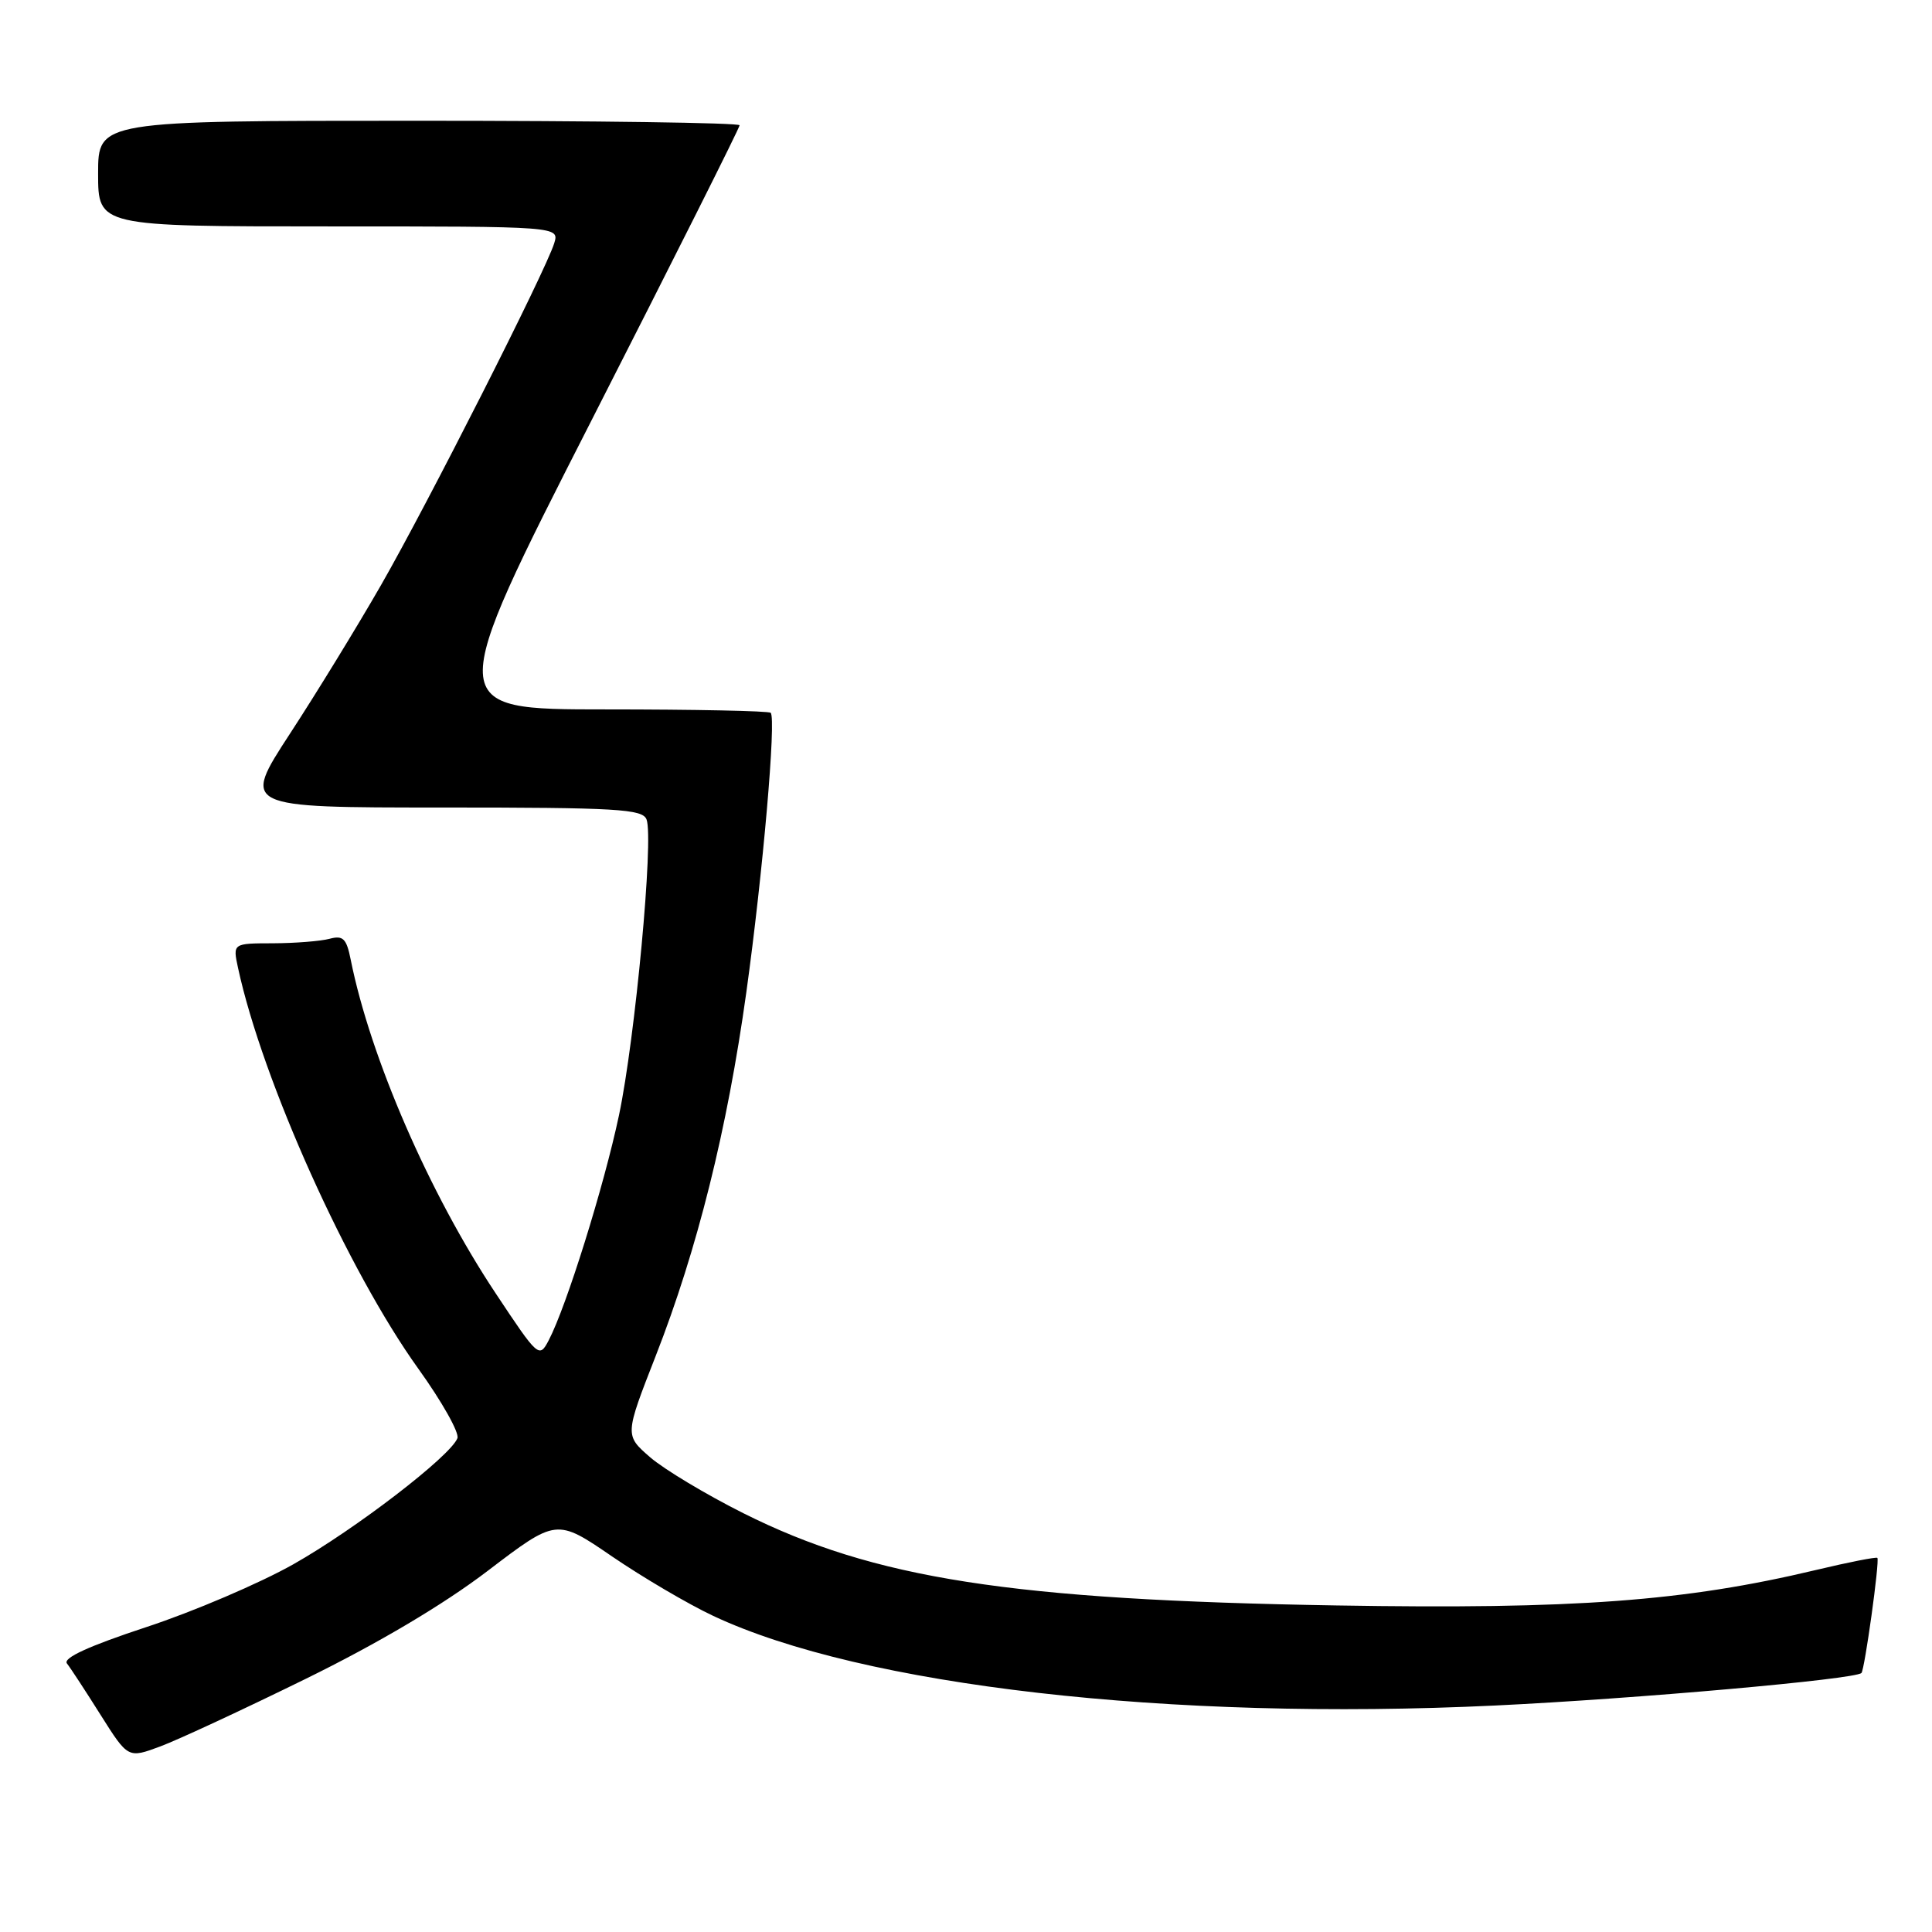 <?xml version="1.0" encoding="UTF-8" standalone="no"?>
<!DOCTYPE svg PUBLIC "-//W3C//DTD SVG 1.1//EN" "http://www.w3.org/Graphics/SVG/1.1/DTD/svg11.dtd" >
<svg xmlns="http://www.w3.org/2000/svg" xmlns:xlink="http://www.w3.org/1999/xlink" version="1.1" viewBox="0 0 256 256">
 <g >
 <path fill="currentColor"
d=" M 40.50 222.46 C 50.12 217.74 58.77 212.61 64.62 208.15 C 73.74 201.20 73.74 201.20 81.12 206.25 C 85.18 209.02 91.20 212.56 94.50 214.11 C 114.24 223.39 154.93 228.06 198.12 225.99 C 216.75 225.10 245.81 222.52 246.65 221.68 C 247.08 221.25 249.09 206.76 248.76 206.43 C 248.61 206.28 244.94 207.00 240.59 208.04 C 223.21 212.18 208.60 213.26 177.10 212.73 C 133.95 212.01 115.82 209.19 98.50 200.51 C 93.55 198.03 87.99 194.69 86.14 193.09 C 82.78 190.17 82.78 190.17 86.88 179.68 C 92.39 165.61 96.37 149.64 98.89 131.50 C 101.09 115.67 102.87 95.21 102.12 94.45 C 101.87 94.20 92.03 94.00 80.26 94.00 C 58.86 94.00 58.86 94.00 78.43 55.60 C 89.19 34.49 98.00 16.94 98.00 16.60 C 98.00 16.27 78.88 16.00 55.50 16.00 C 13.00 16.00 13.00 16.00 13.00 23.00 C 13.00 30.00 13.00 30.00 43.57 30.00 C 74.13 30.00 74.13 30.00 73.43 32.25 C 72.28 35.95 56.61 66.87 50.47 77.56 C 47.33 83.03 41.90 91.89 38.40 97.25 C 32.05 107.00 32.05 107.00 58.55 107.00 C 81.78 107.00 85.14 107.20 85.67 108.58 C 86.64 111.10 84.16 137.63 82.02 147.77 C 80.03 157.18 75.05 173.12 72.71 177.59 C 71.45 179.99 71.33 179.89 65.67 171.36 C 56.89 158.14 49.07 140.14 46.47 127.16 C 45.91 124.35 45.46 123.91 43.65 124.40 C 42.47 124.71 39.10 124.98 36.17 124.99 C 30.84 125.00 30.84 125.00 31.54 128.25 C 34.77 143.20 46.09 168.36 55.45 181.39 C 58.56 185.72 60.89 189.86 60.61 190.57 C 59.70 192.94 47.09 202.63 38.86 207.28 C 34.39 209.80 25.62 213.55 19.38 215.60 C 11.77 218.11 8.31 219.69 8.87 220.42 C 9.34 221.01 11.35 224.09 13.34 227.25 C 16.97 233.00 16.97 233.00 21.24 231.41 C 23.58 230.54 32.25 226.51 40.50 222.46 Z "/>
</g>
</svg>